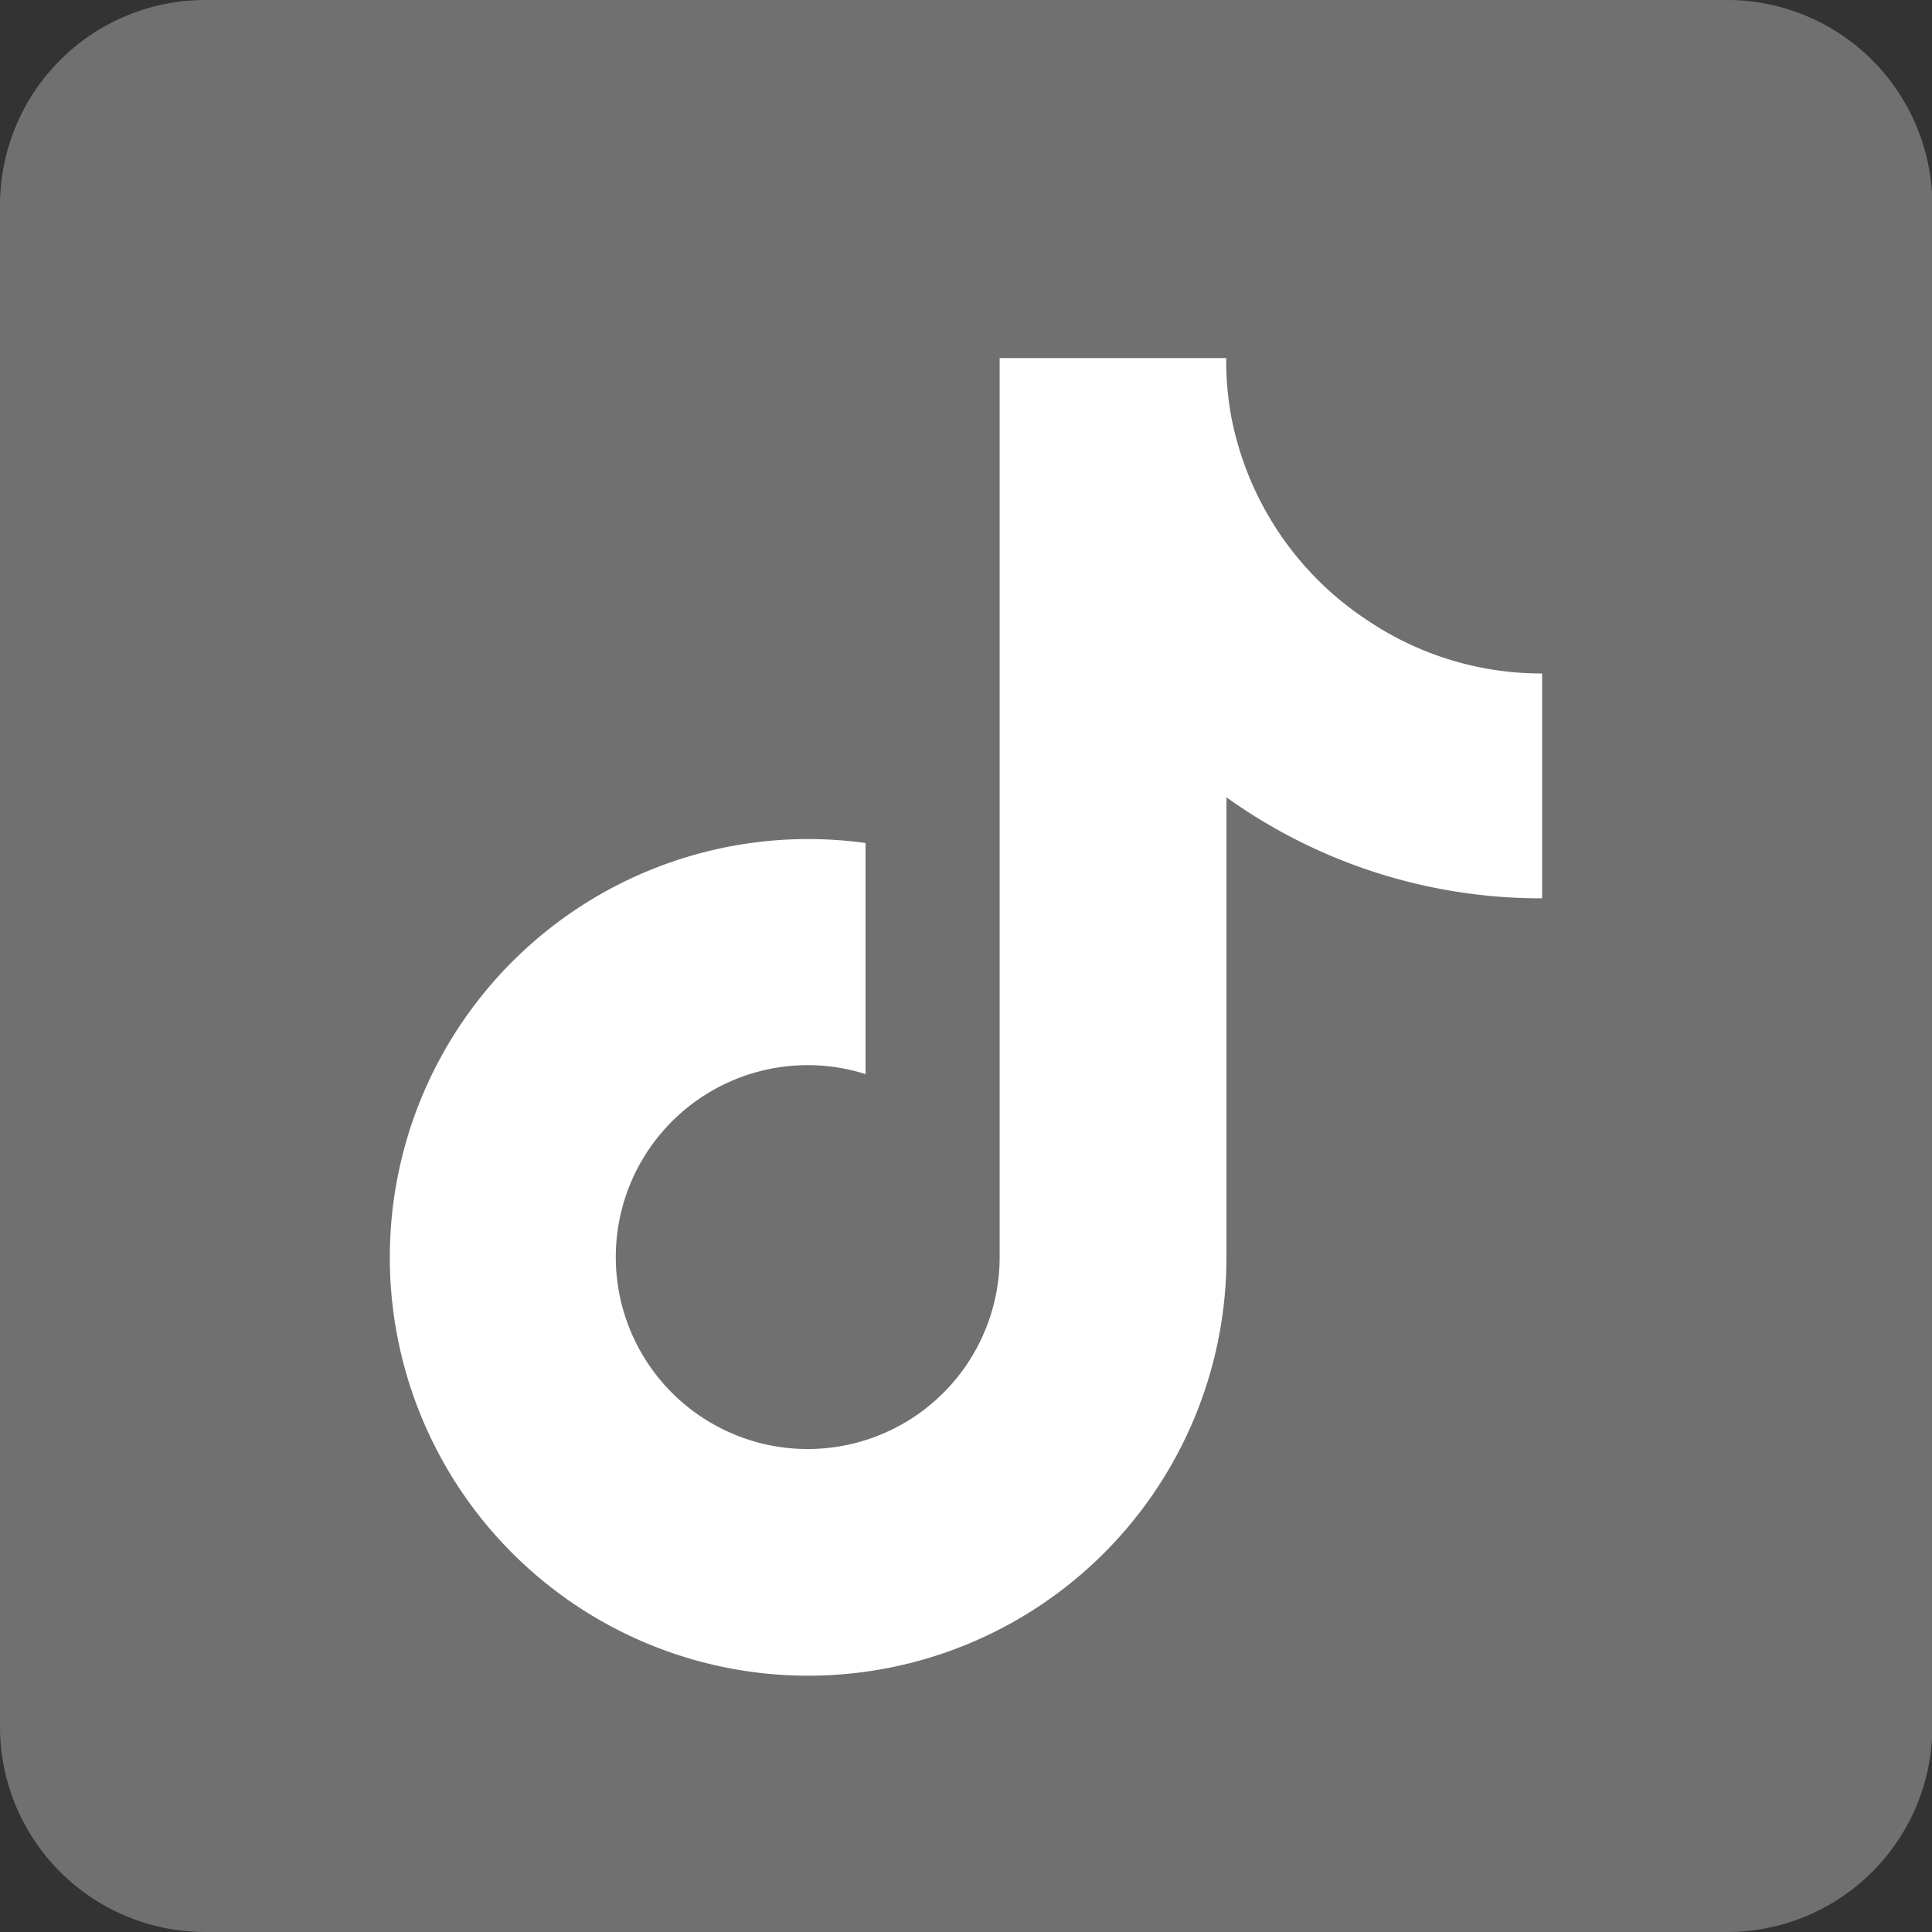 <svg xmlns="http://www.w3.org/2000/svg" width="22.709" height="22.709" viewBox="0 0 22.709 22.709">
  <rect x="0" y="0" width="22.709" height="22.709" fill="#333333" stroke="none"/>
  <g id="Gruppe_8744" data-name="Gruppe 8744" transform="translate(16849 22295)">
    <path id="Pfad_12256" data-name="Pfad 12256" d="M2.413,0H20.3a2.413,2.413,0,0,1,2.413,2.413V20.3A2.413,2.413,0,0,1,20.3,22.709H2.413A2.413,2.413,0,0,1,0,20.3V2.413A2.413,2.413,0,0,1,2.413,0Z" transform="translate(-16849 -22295)" fill="#707070"/>
    <path id="Pfad_12255" data-name="Pfad 12255" d="M24.052,6.35V3.707l0,0A3.654,3.654,0,0,1,22.026,3.1,3.7,3.7,0,0,1,20.395.671a3.641,3.641,0,0,1-.056-.64q0-.015,0-.031H17.676V10.569A2.256,2.256,0,1,1,16.1,8.416V5.7a4.917,4.917,0,1,0,4.242,4.872V5.163a6.343,6.343,0,0,0,3.7,1.187Z" transform="translate(-16854.926 -22290.791)" fill="#fff"/>
  </g>
</svg>
